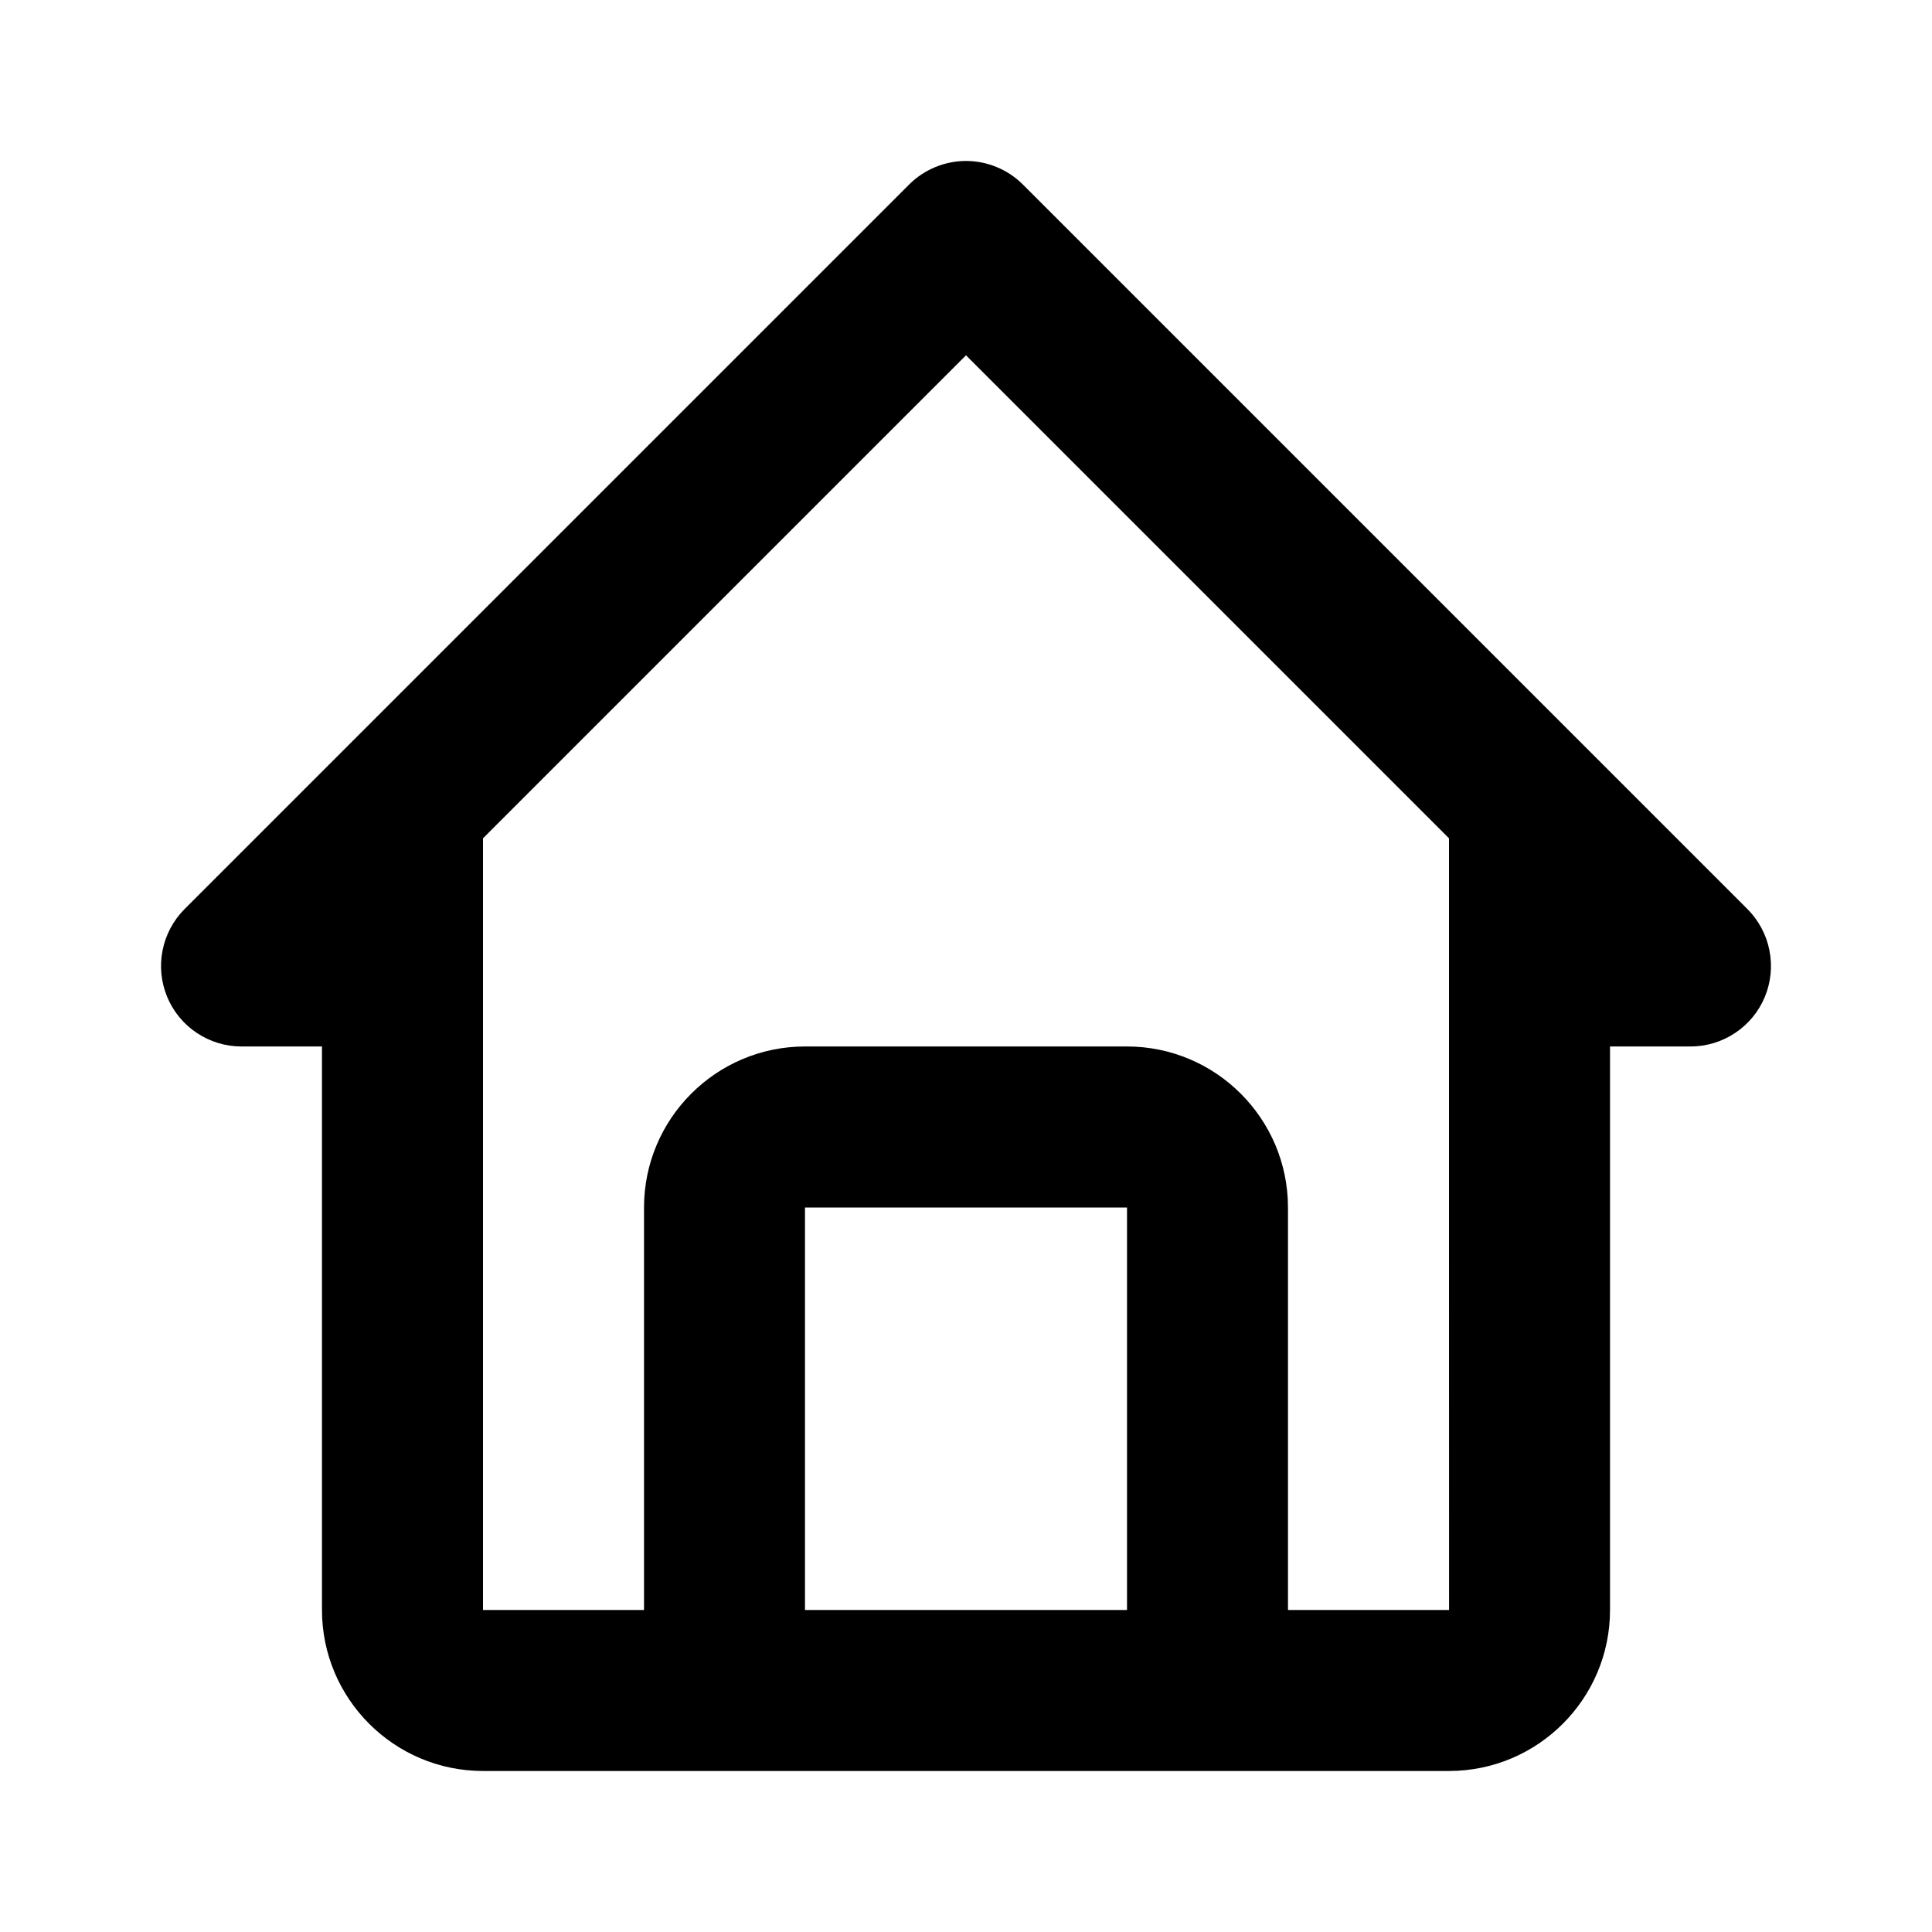 <svg width="32" height="32" viewBox="0 0 32 32" fill="none" xmlns="http://www.w3.org/2000/svg">
<path d="M4 17.333H5.333V26.667C5.333 28.137 6.529 29.333 8 29.333H24C25.471 29.333 26.667 28.137 26.667 26.667V17.333H28C28.264 17.333 28.521 17.255 28.741 17.108C28.96 16.962 29.131 16.754 29.232 16.51C29.332 16.267 29.359 15.998 29.307 15.74C29.256 15.481 29.129 15.244 28.943 15.057L16.943 3.057C16.819 2.933 16.672 2.835 16.51 2.768C16.349 2.701 16.175 2.666 16 2.666C15.825 2.666 15.652 2.701 15.49 2.768C15.328 2.835 15.181 2.933 15.057 3.057L3.057 15.057C2.871 15.244 2.744 15.481 2.693 15.74C2.641 15.998 2.668 16.267 2.768 16.51C2.869 16.754 3.04 16.962 3.259 17.108C3.479 17.255 3.736 17.333 4 17.333ZM13.333 26.667V20H18.667V26.667H13.333ZM16 5.885L24 13.885V20L24.001 26.667H21.333V20C21.333 18.529 20.137 17.333 18.667 17.333H13.333C11.863 17.333 10.667 18.529 10.667 20V26.667H8V13.885L16 5.885Z" fill="black"/>
</svg>
